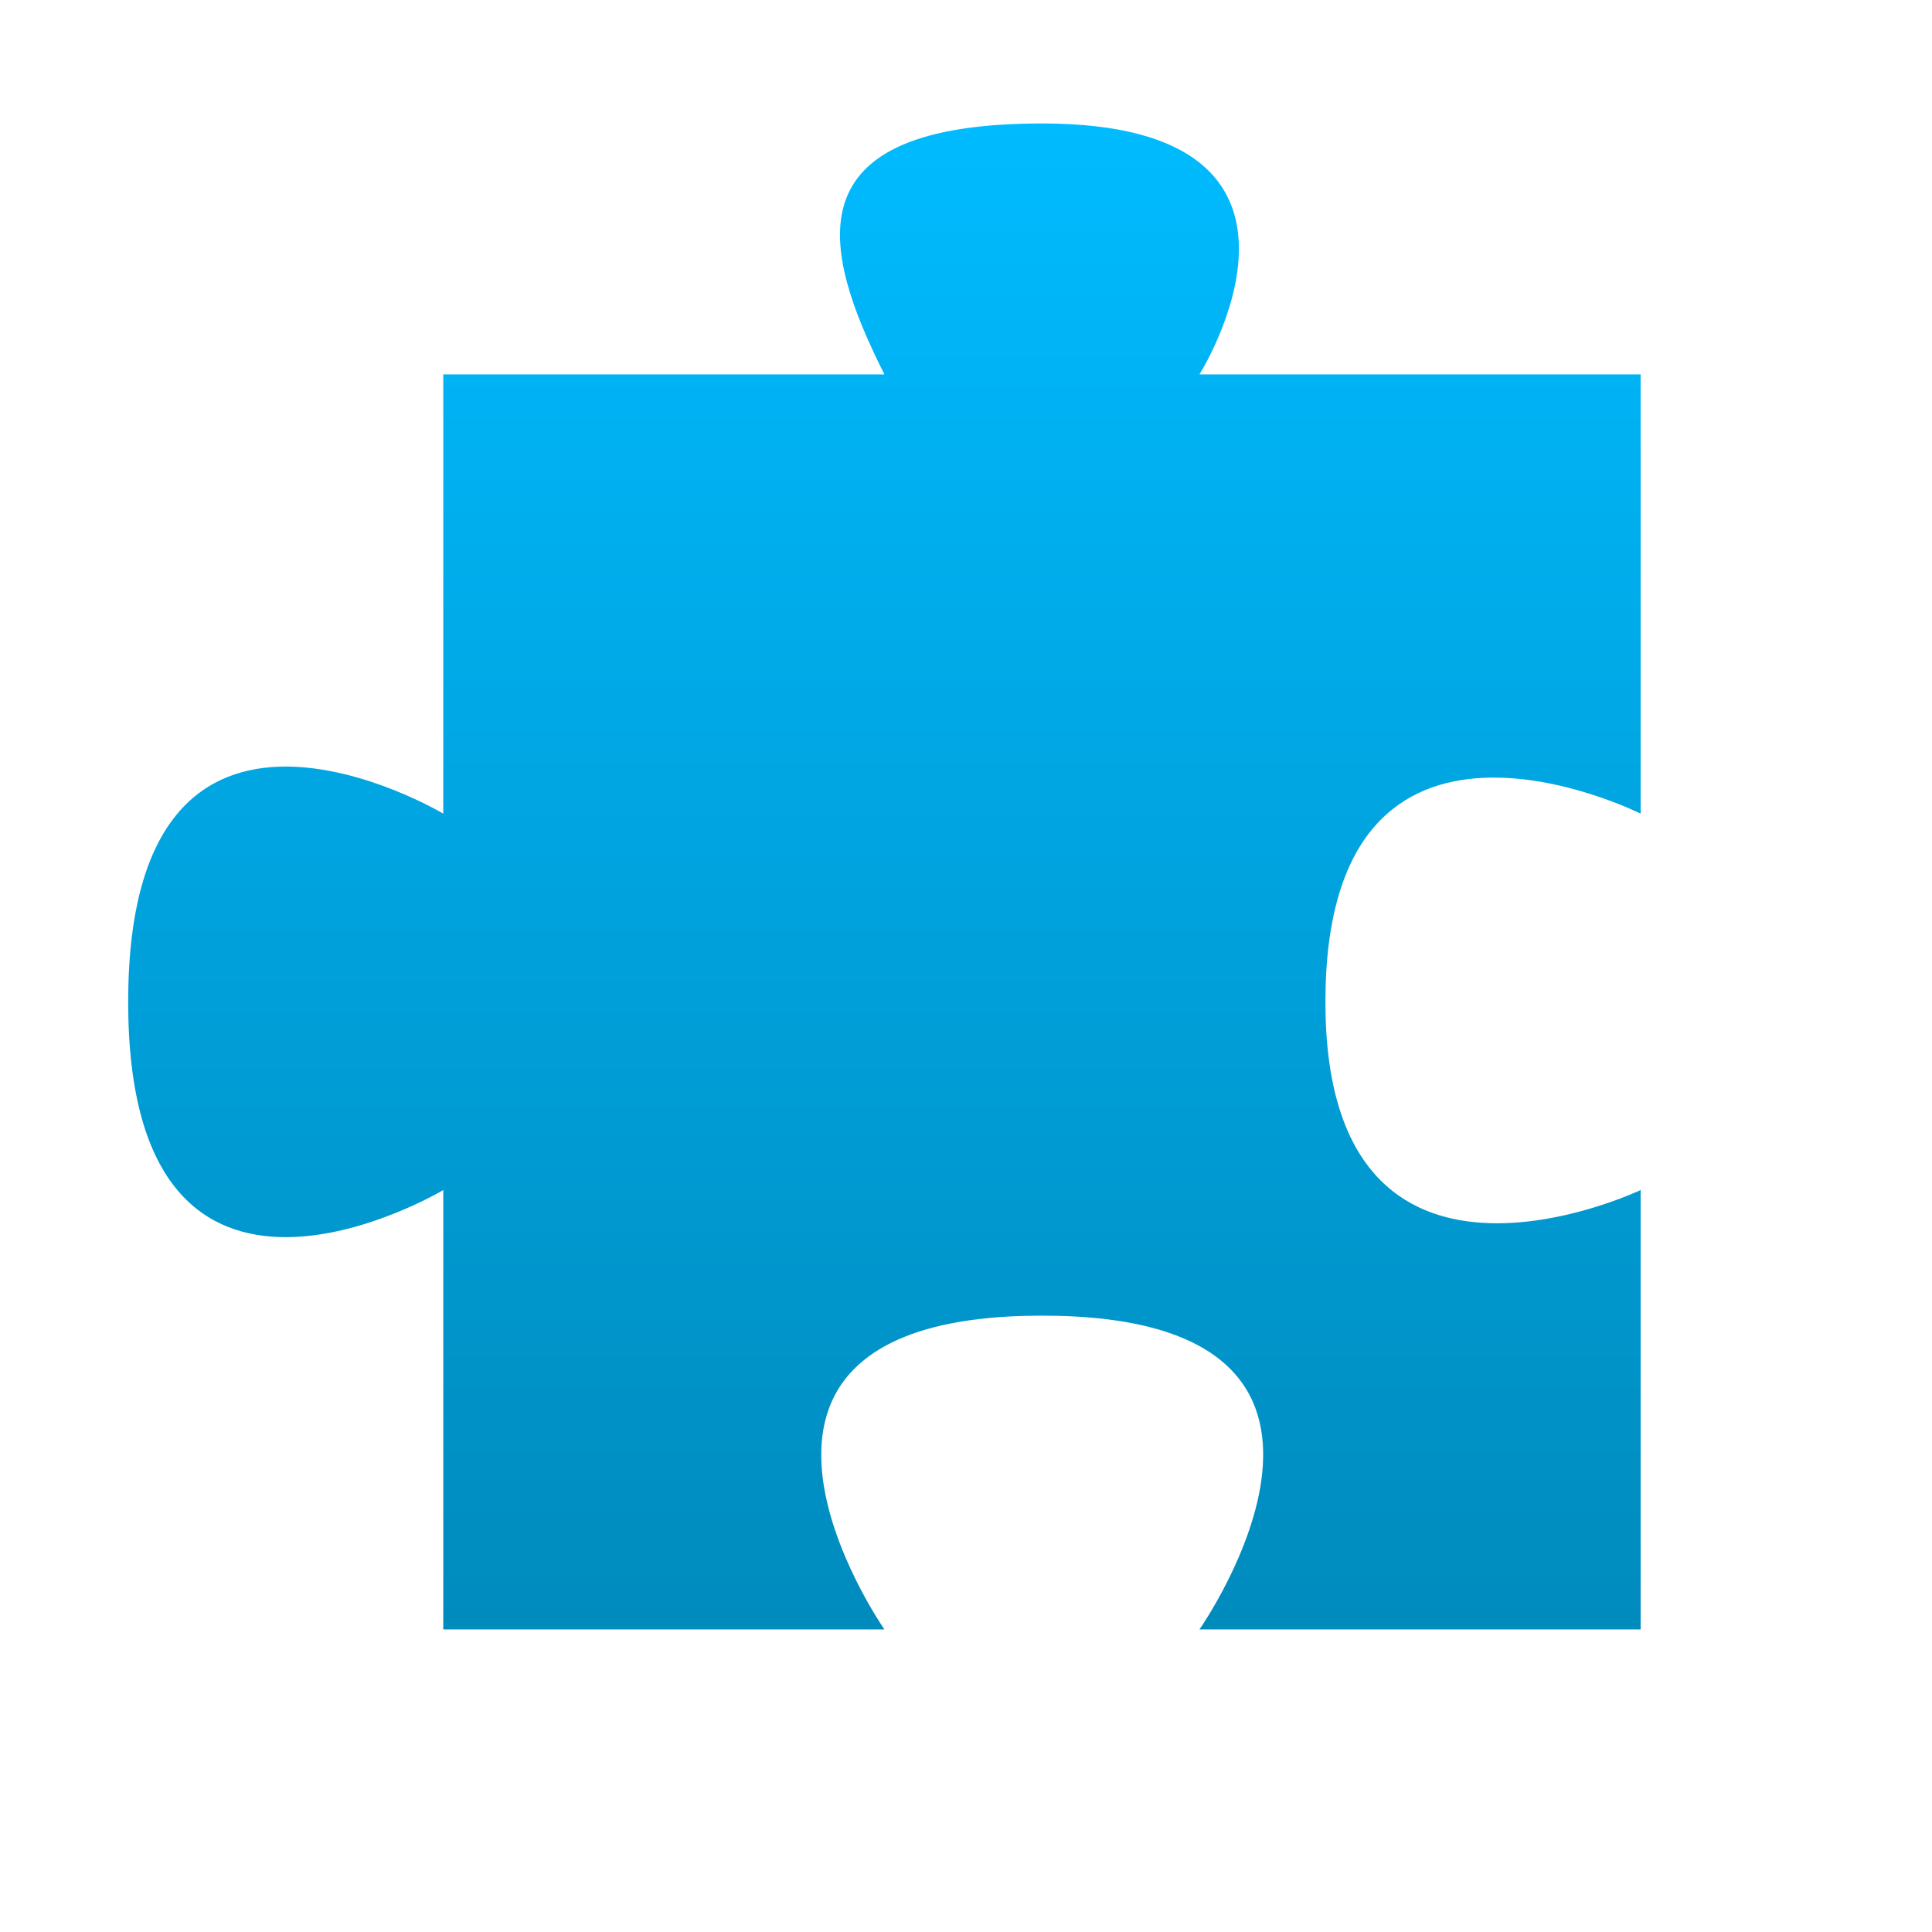 <svg xmlns="http://www.w3.org/2000/svg" xmlns:xlink="http://www.w3.org/1999/xlink" width="64" height="64" viewBox="0 0 64 64" version="1.1">
<defs> <linearGradient id="linear0" gradientUnits="userSpaceOnUse" x1="0" y1="0" x2="0" y2="1" gradientTransform="matrix(55.992,0,0,56,4.004,4)"> <stop offset="0" style="stop-color:#00bbff;stop-opacity:1;"/> <stop offset="1" style="stop-color:#0085b5;stop-opacity:1;"/> </linearGradient> </defs>
<g id="surface1">
<path style=" stroke:none;fill-rule:nonzero;fill:url(#linear0);fill-opacity:1;" d="M 14.684 53.977 L 29.297 53.977 C 29.297 53.977 22.055 43.582 34.516 43.582 C 47.02 43.582 39.734 53.977 39.734 53.977 L 54.348 53.977 L 54.348 39.422 C 54.348 39.422 43.906 44.398 43.906 33.191 C 43.906 21.711 54.348 26.953 54.348 26.953 L 54.348 12.402 L 39.734 12.402 C 39.734 12.402 44.957 4.09 34.516 4.09 C 26.168 4.09 27.207 8.246 29.297 12.402 L 14.684 12.402 L 14.684 26.953 C 14.684 26.953 4.246 20.715 4.246 33.191 C 4.246 45.66 14.684 39.422 14.684 39.422 "/>
</g>
</svg>
